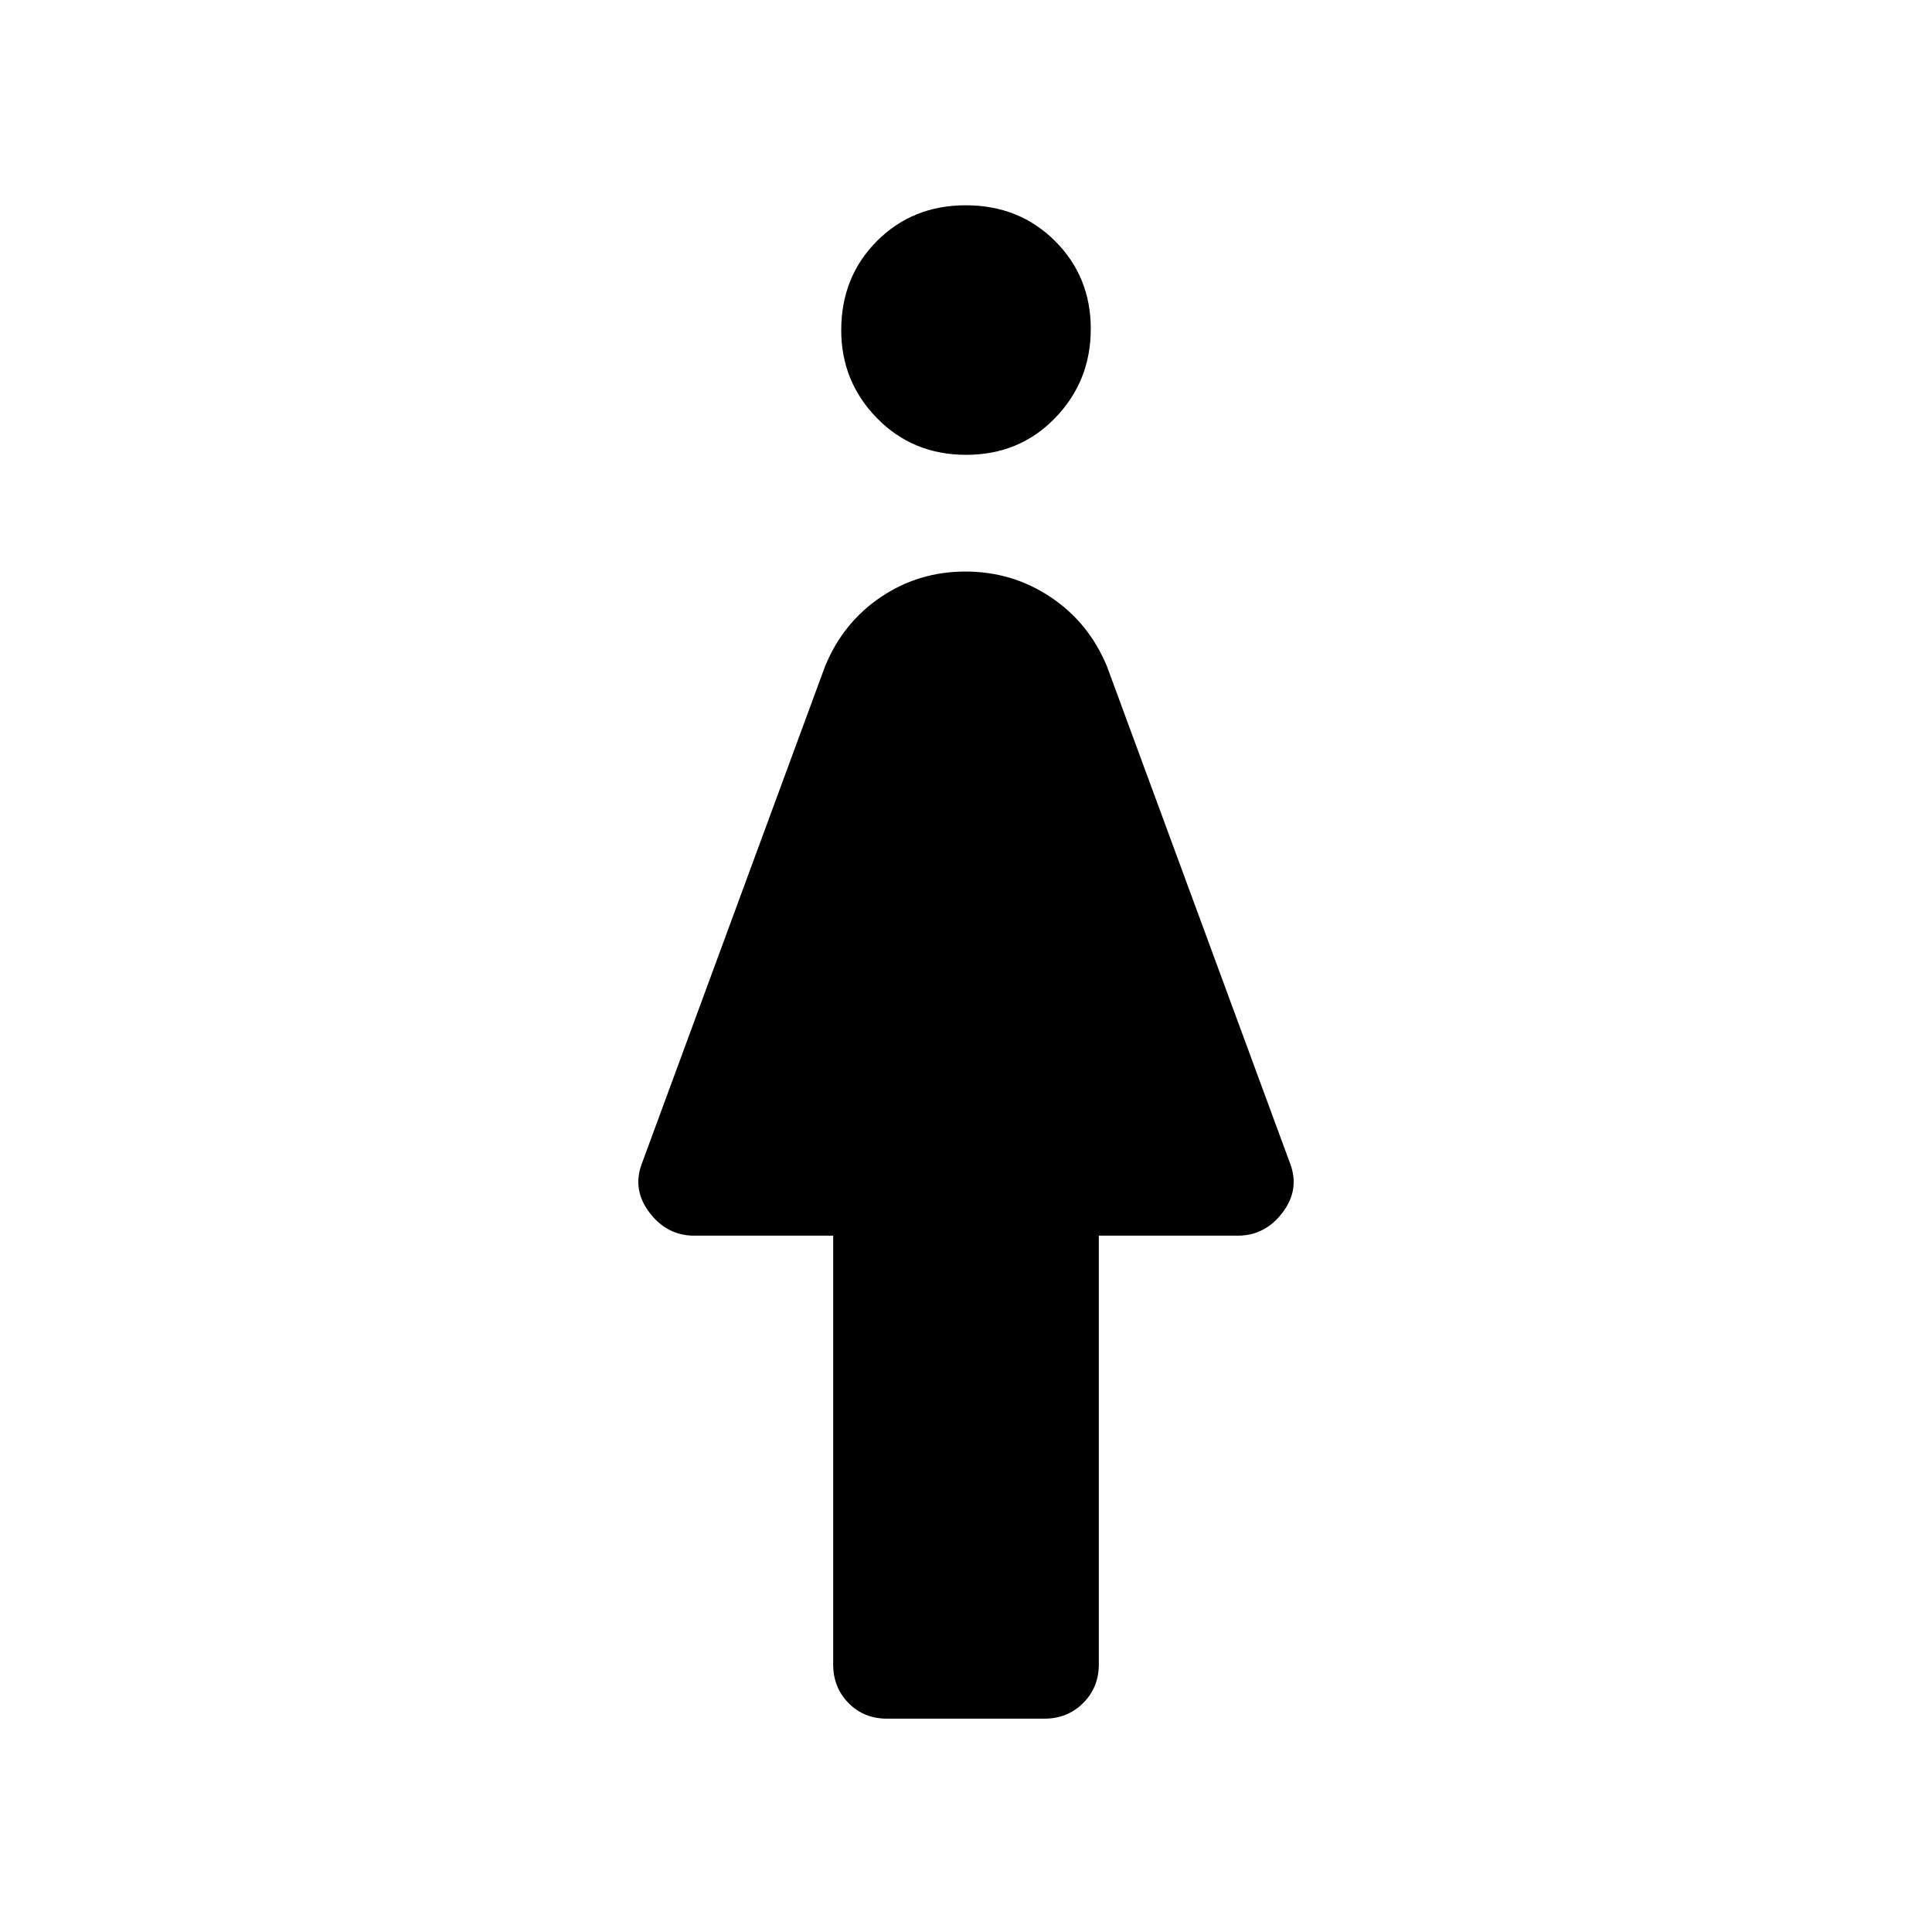 <svg xmlns="http://www.w3.org/2000/svg" width="48" height="48" viewBox="0 96 960 960"><path d="M440.759 950q-11.509 0-19.134-7.763Q414 934.475 414 923V710h-69q-13.6 0-22.3-11.5Q314 687 319 674l91-247q8.942-21.692 27.721-34.346Q456.5 380 479.75 380q23.25 0 42.231 12.654T550 427l91 247q5 13-3.7 24.5T615 710h-69v213q0 11.475-7.786 19.237Q530.429 950 518.92 950h-78.161Zm39.321-628q-26.48 0-44.28-18.189T418 260.08q0-26.48 17.72-44.28 17.721-17.8 44.2-17.8 26.48 0 44.28 17.72 17.8 17.721 17.8 43.7 0 25.98-17.72 44.28-17.721 18.3-44.2 18.3Z"/></svg>